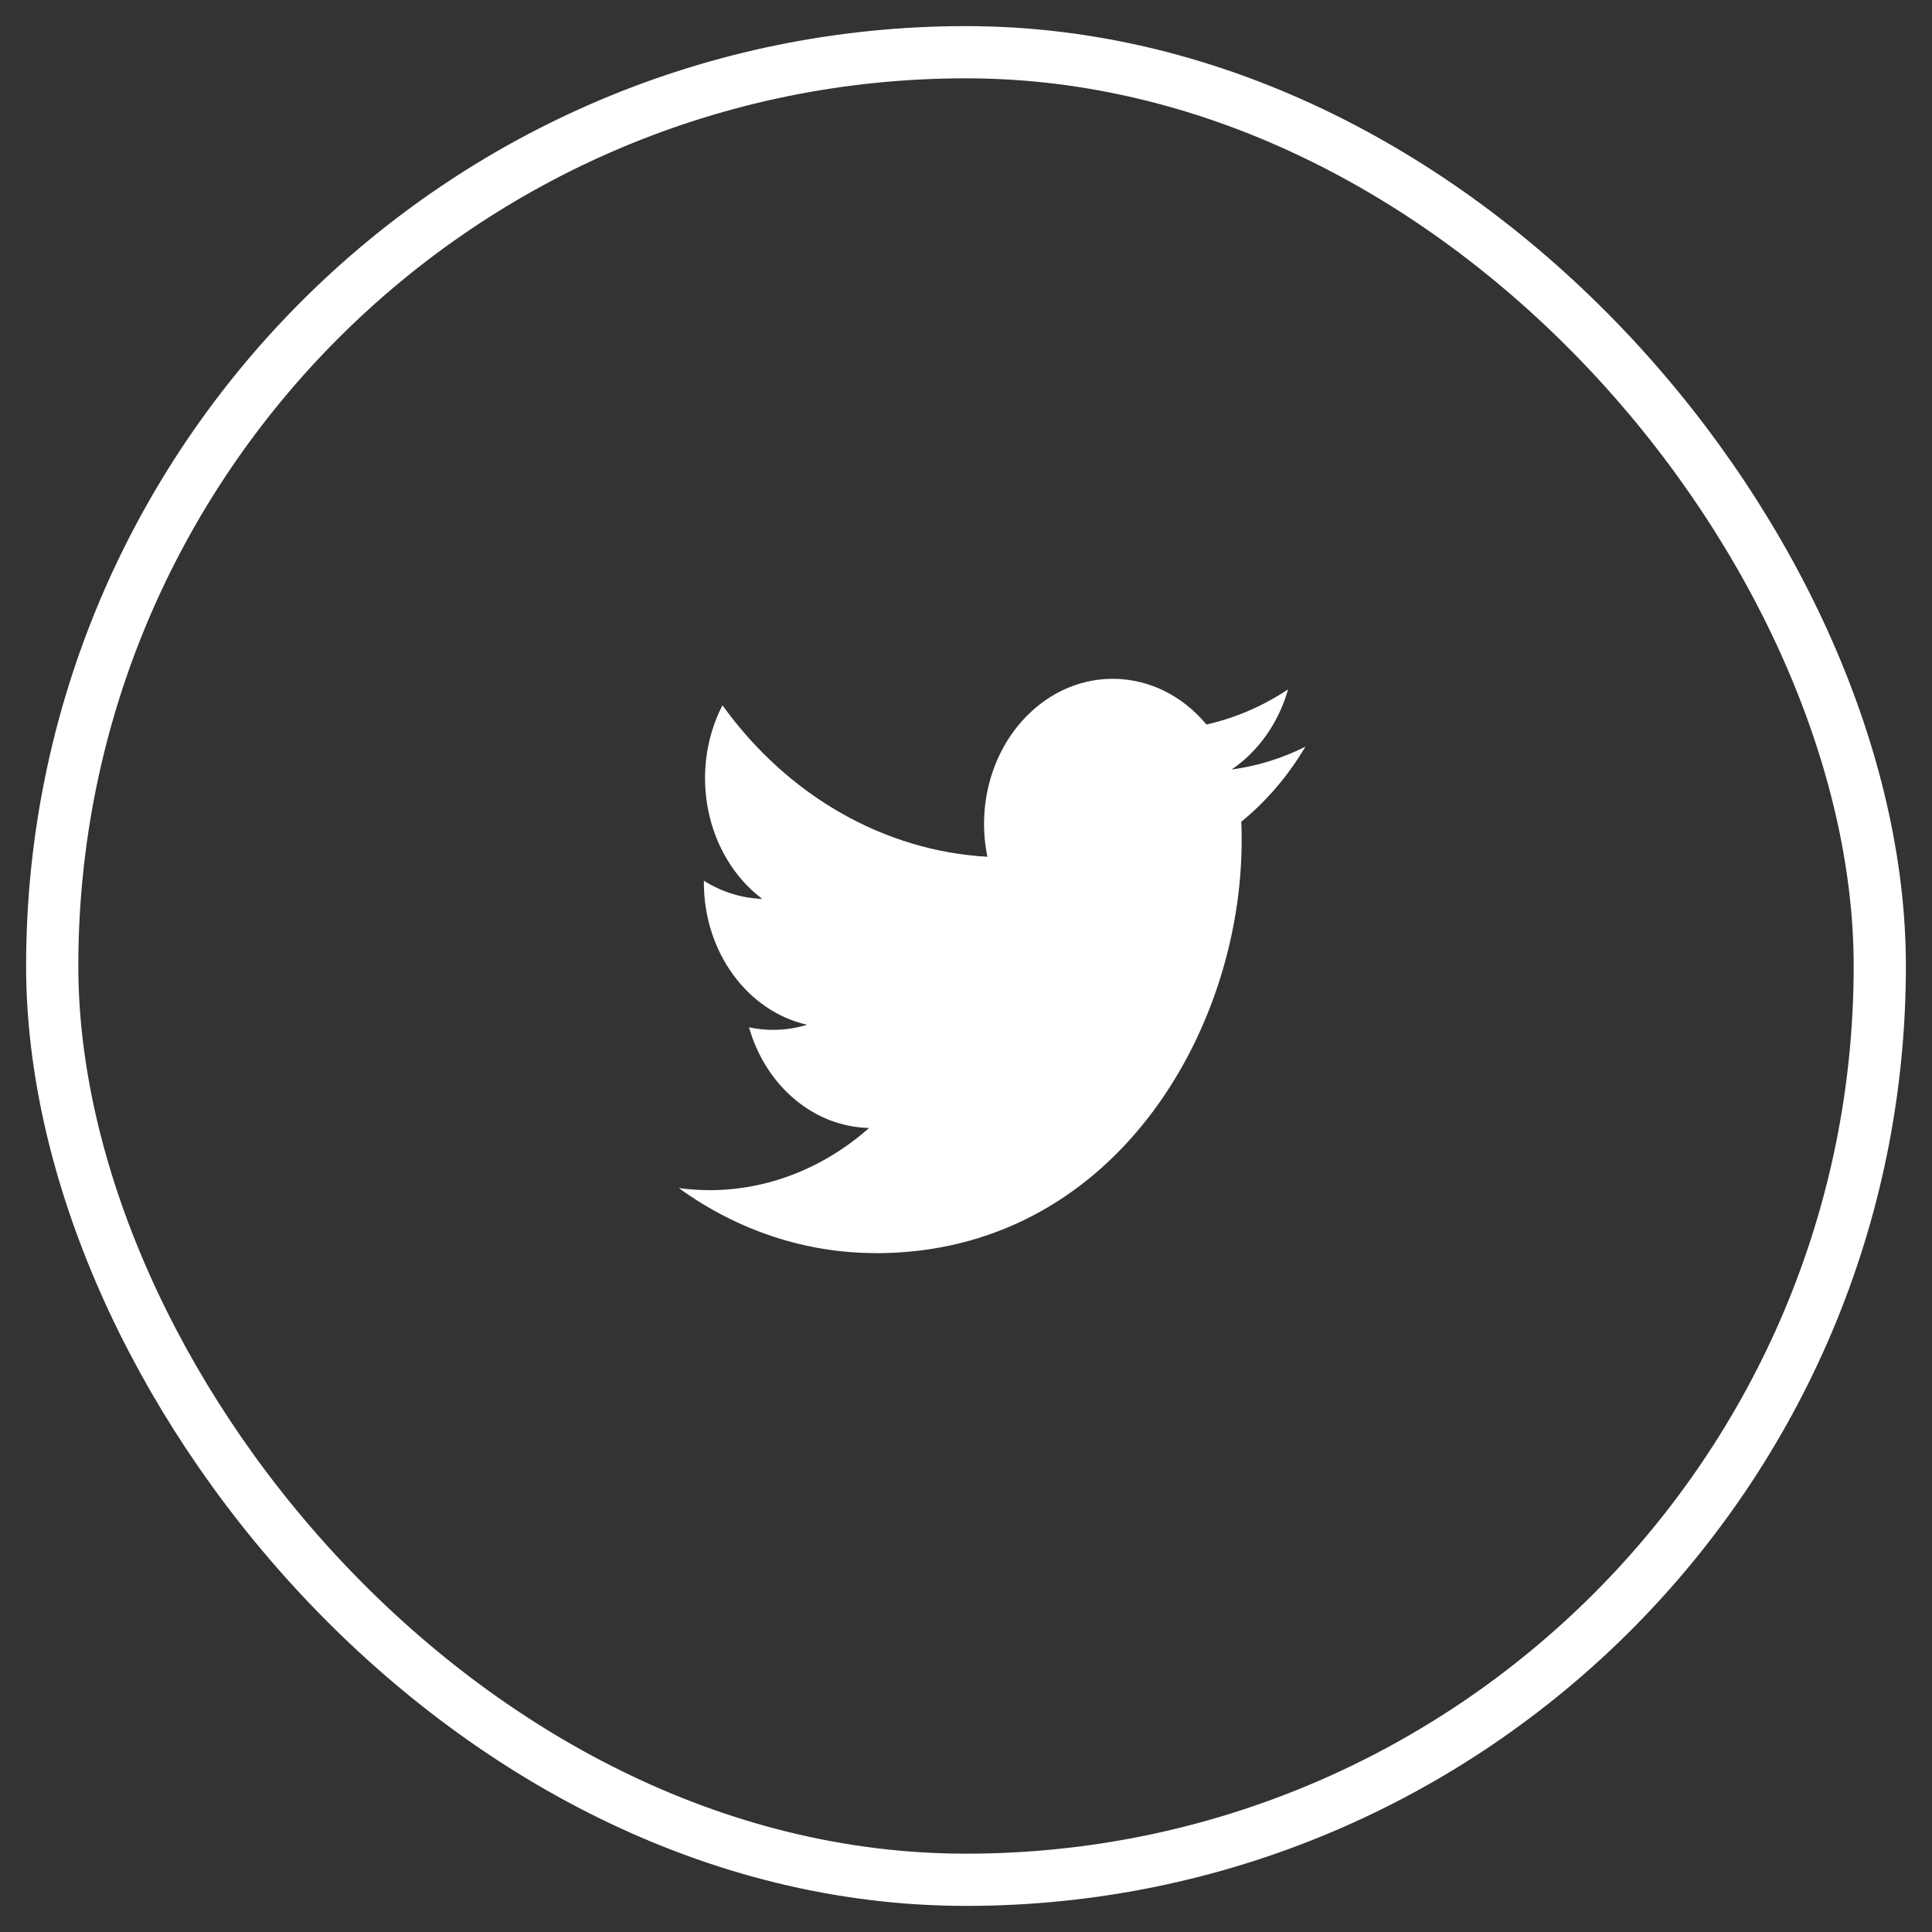 <svg width="37" height="37" viewBox="0 0 37 37" fill="none" xmlns="http://www.w3.org/2000/svg">
<rect x="0" y="0" width="37" height="37" fill="#333333" stroke="none"/>
<rect x="1" y="1" width="35" height="35" rx="17.5" stroke="white"/>
<path d="M23.771 15.738C23.779 15.858 23.779 15.977 23.779 16.098C23.779 19.767 21.302 24 16.774 24V23.998C15.436 24 14.126 23.568 13 22.753C13.194 22.779 13.39 22.792 13.586 22.793C14.695 22.794 15.771 22.374 16.644 21.602C15.59 21.579 14.666 20.804 14.344 19.673C14.713 19.753 15.093 19.737 15.455 19.625C14.306 19.363 13.48 18.225 13.48 16.903V16.867C13.822 17.082 14.206 17.202 14.598 17.215C13.516 16.399 13.182 14.776 13.836 13.507C15.086 15.242 16.93 16.297 18.91 16.408C18.711 15.444 18.982 14.433 19.622 13.755C20.613 12.703 22.173 12.757 23.105 13.875C23.656 13.752 24.185 13.524 24.669 13.201C24.485 13.844 24.1 14.39 23.586 14.737C24.074 14.672 24.551 14.525 25 14.3C24.669 14.858 24.253 15.345 23.771 15.738Z" fill="white"/>
</svg>

